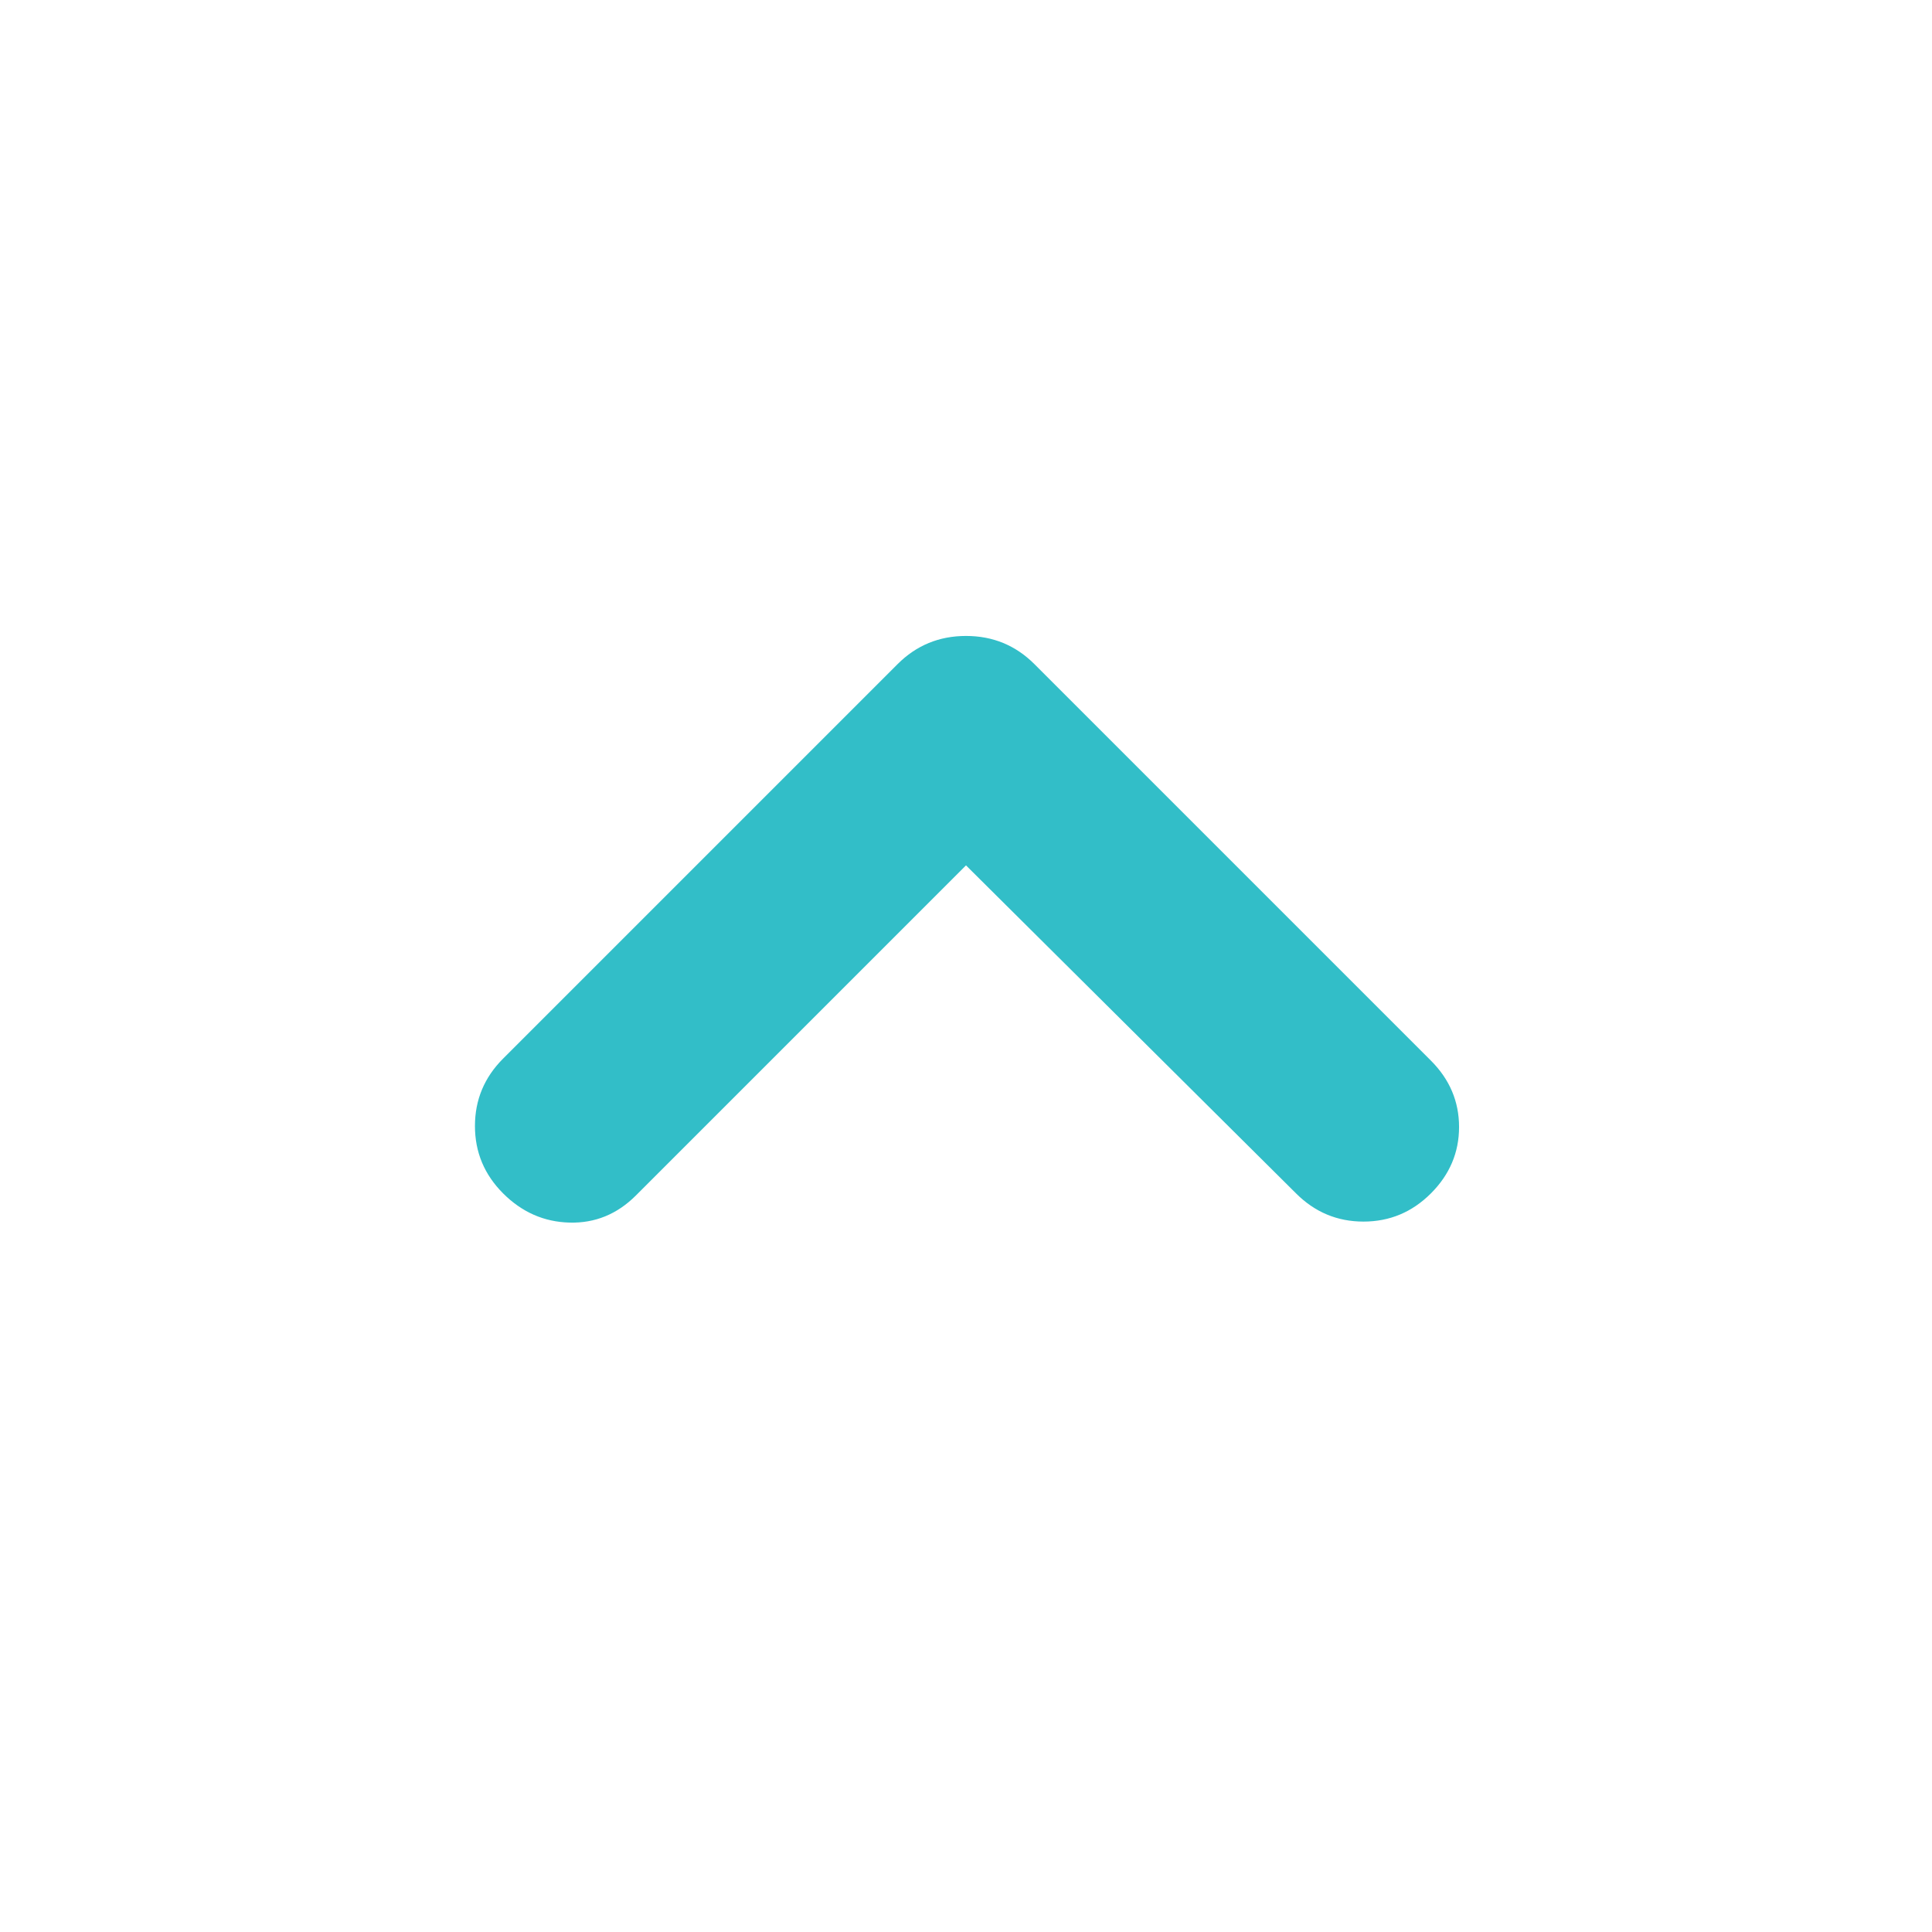 <svg height="48" viewBox="0 -960 960 960" width="48" xmlns="http://www.w3.org/2000/svg"><path fill="rgb(50, 190, 200)" d="m480-530-164 164q-14 14-33 13.5t-33-14.5q-14-14-14-33.5t14-33.5l196-196q14-14 34-14t34 14l197 197q14 14 14 33t-14 33q-14 14-33.5 14t-33.5-14z"/></svg>